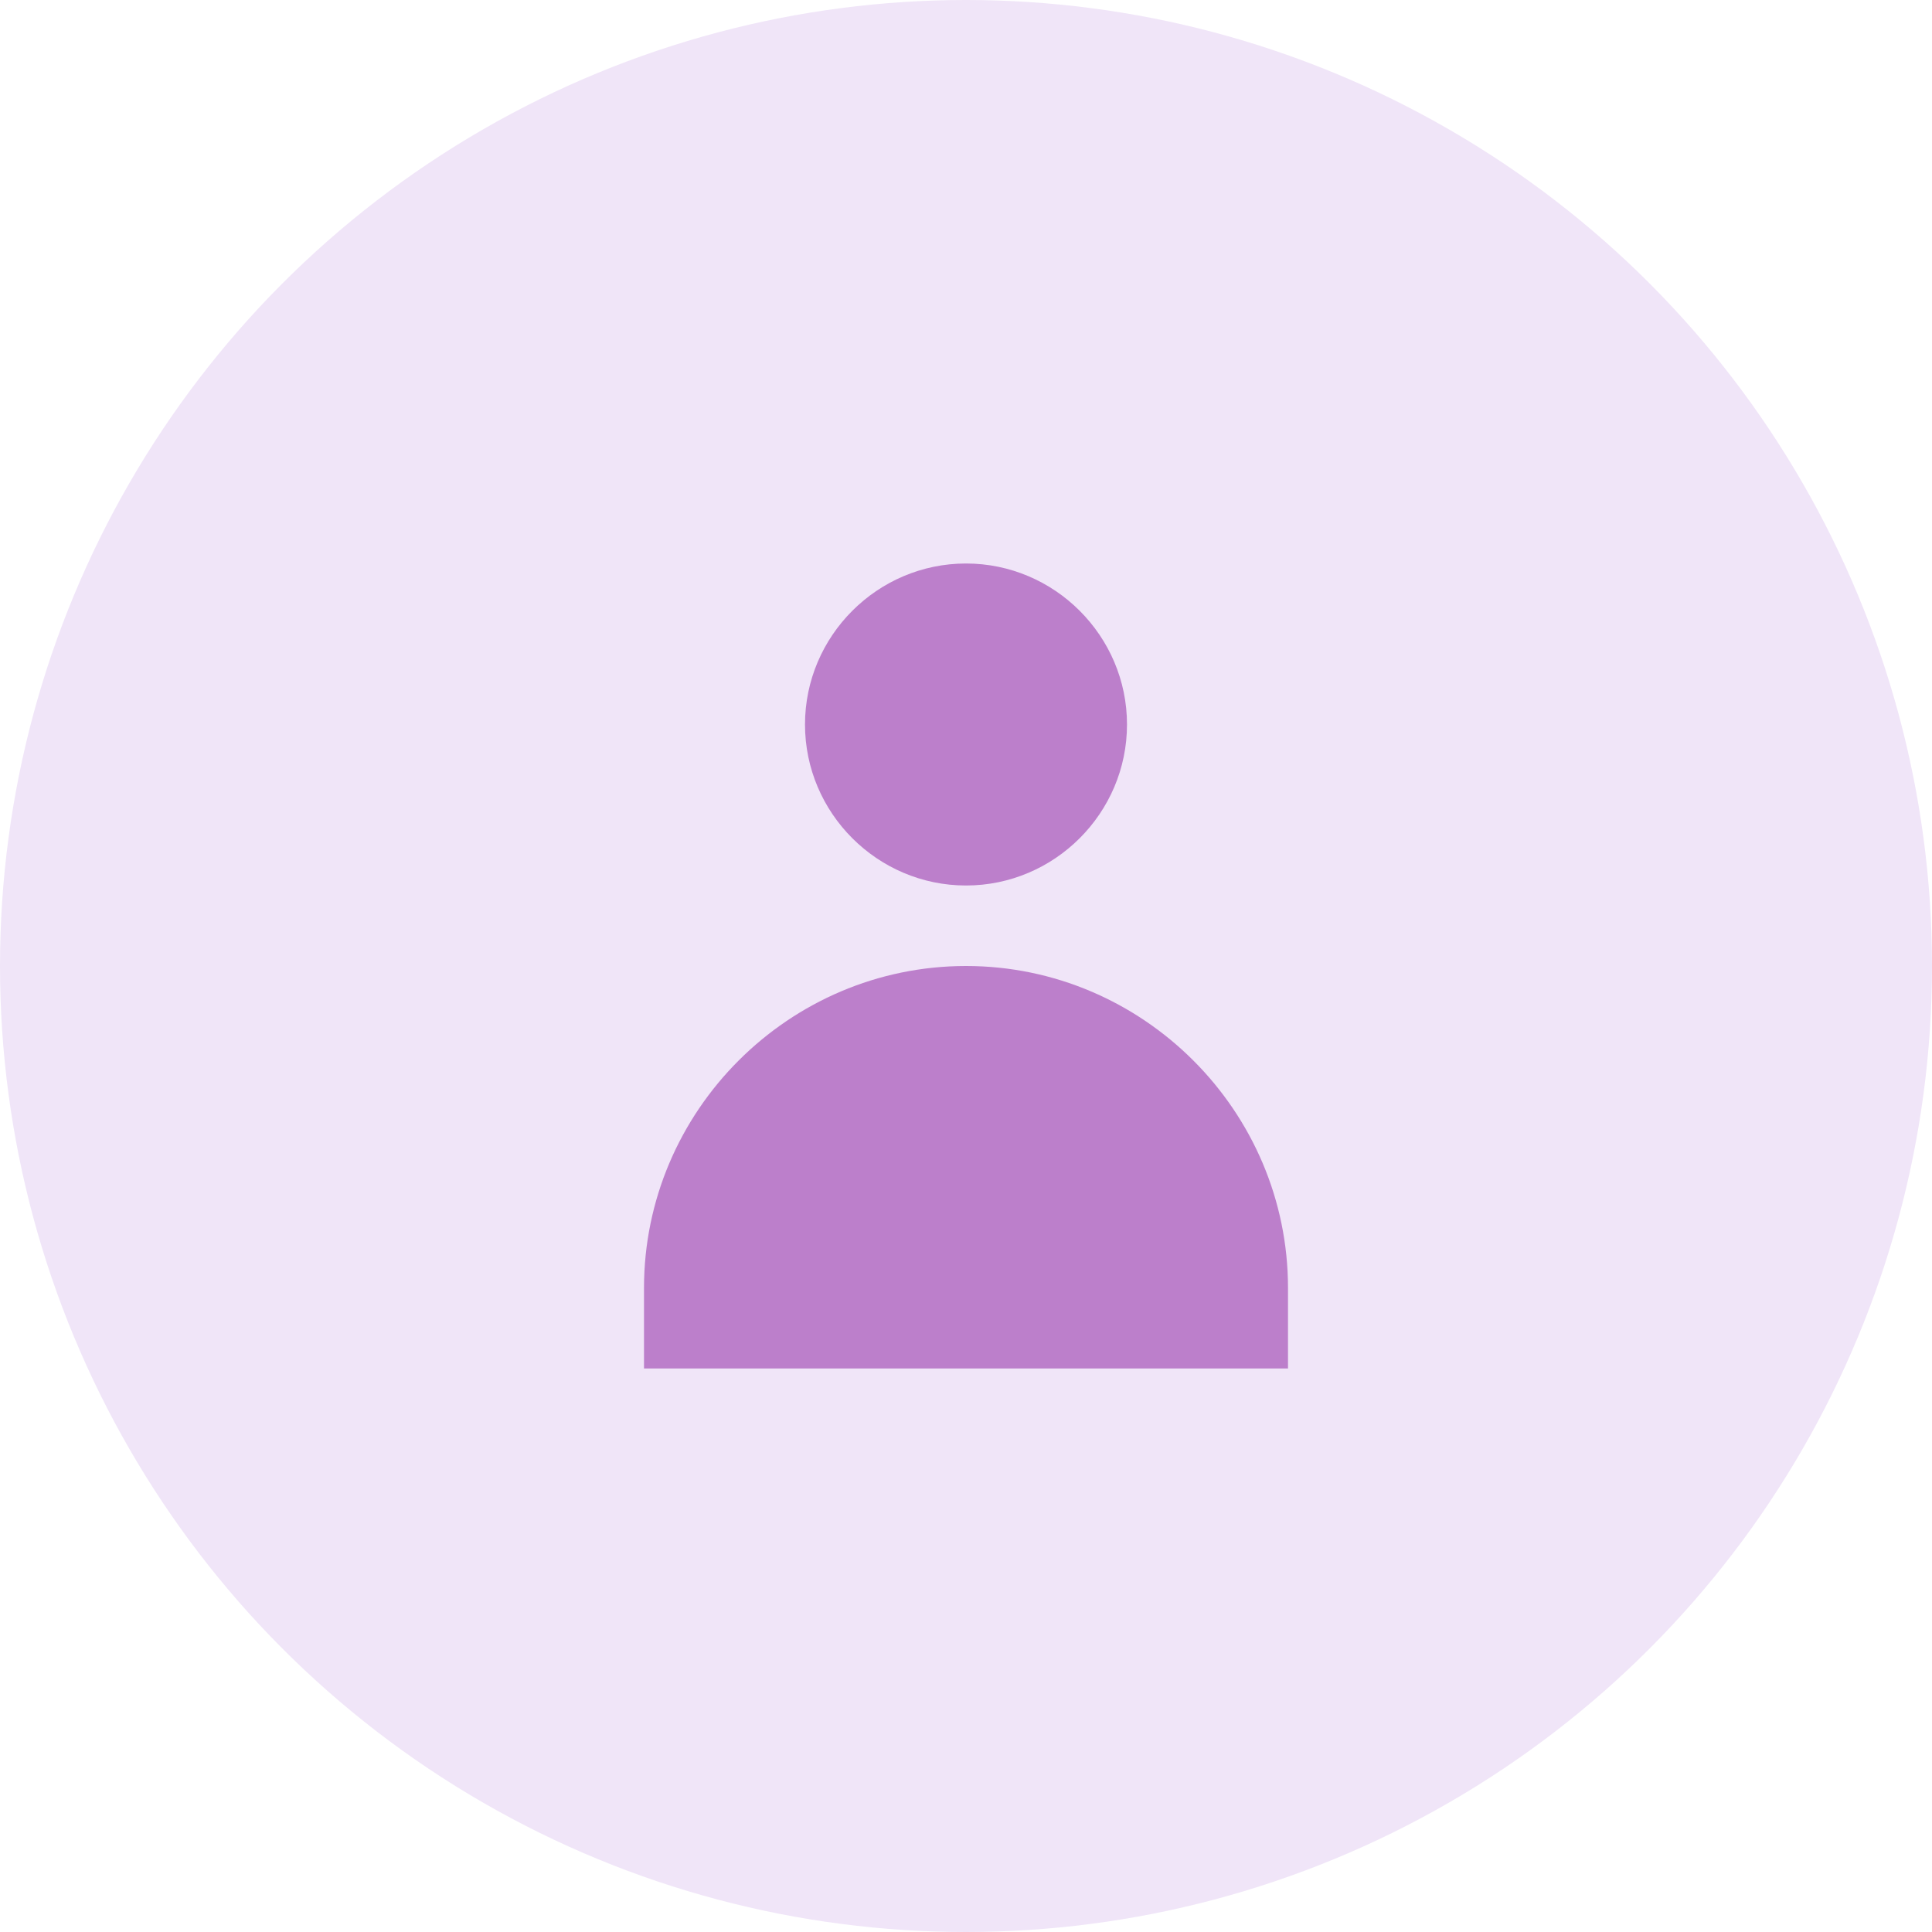 <svg width="48" height="48" viewBox="0 0 48 48" fill="none" xmlns="http://www.w3.org/2000/svg">
  <circle cx="24" cy="24" r="24" fill="#F0E5F8"/>
  <path d="M24 14C21.8 14 20 15.8 20 18C20 20.2 21.8 22 24 22C26.2 22 28 20.2 28 18C28 15.8 26.2 14 24 14ZM16 32C16 27.6 19.6 24 24 24C28.4 24 32 27.6 32 32V34H16V32Z" fill="#BC7FCB"/>
</svg> 